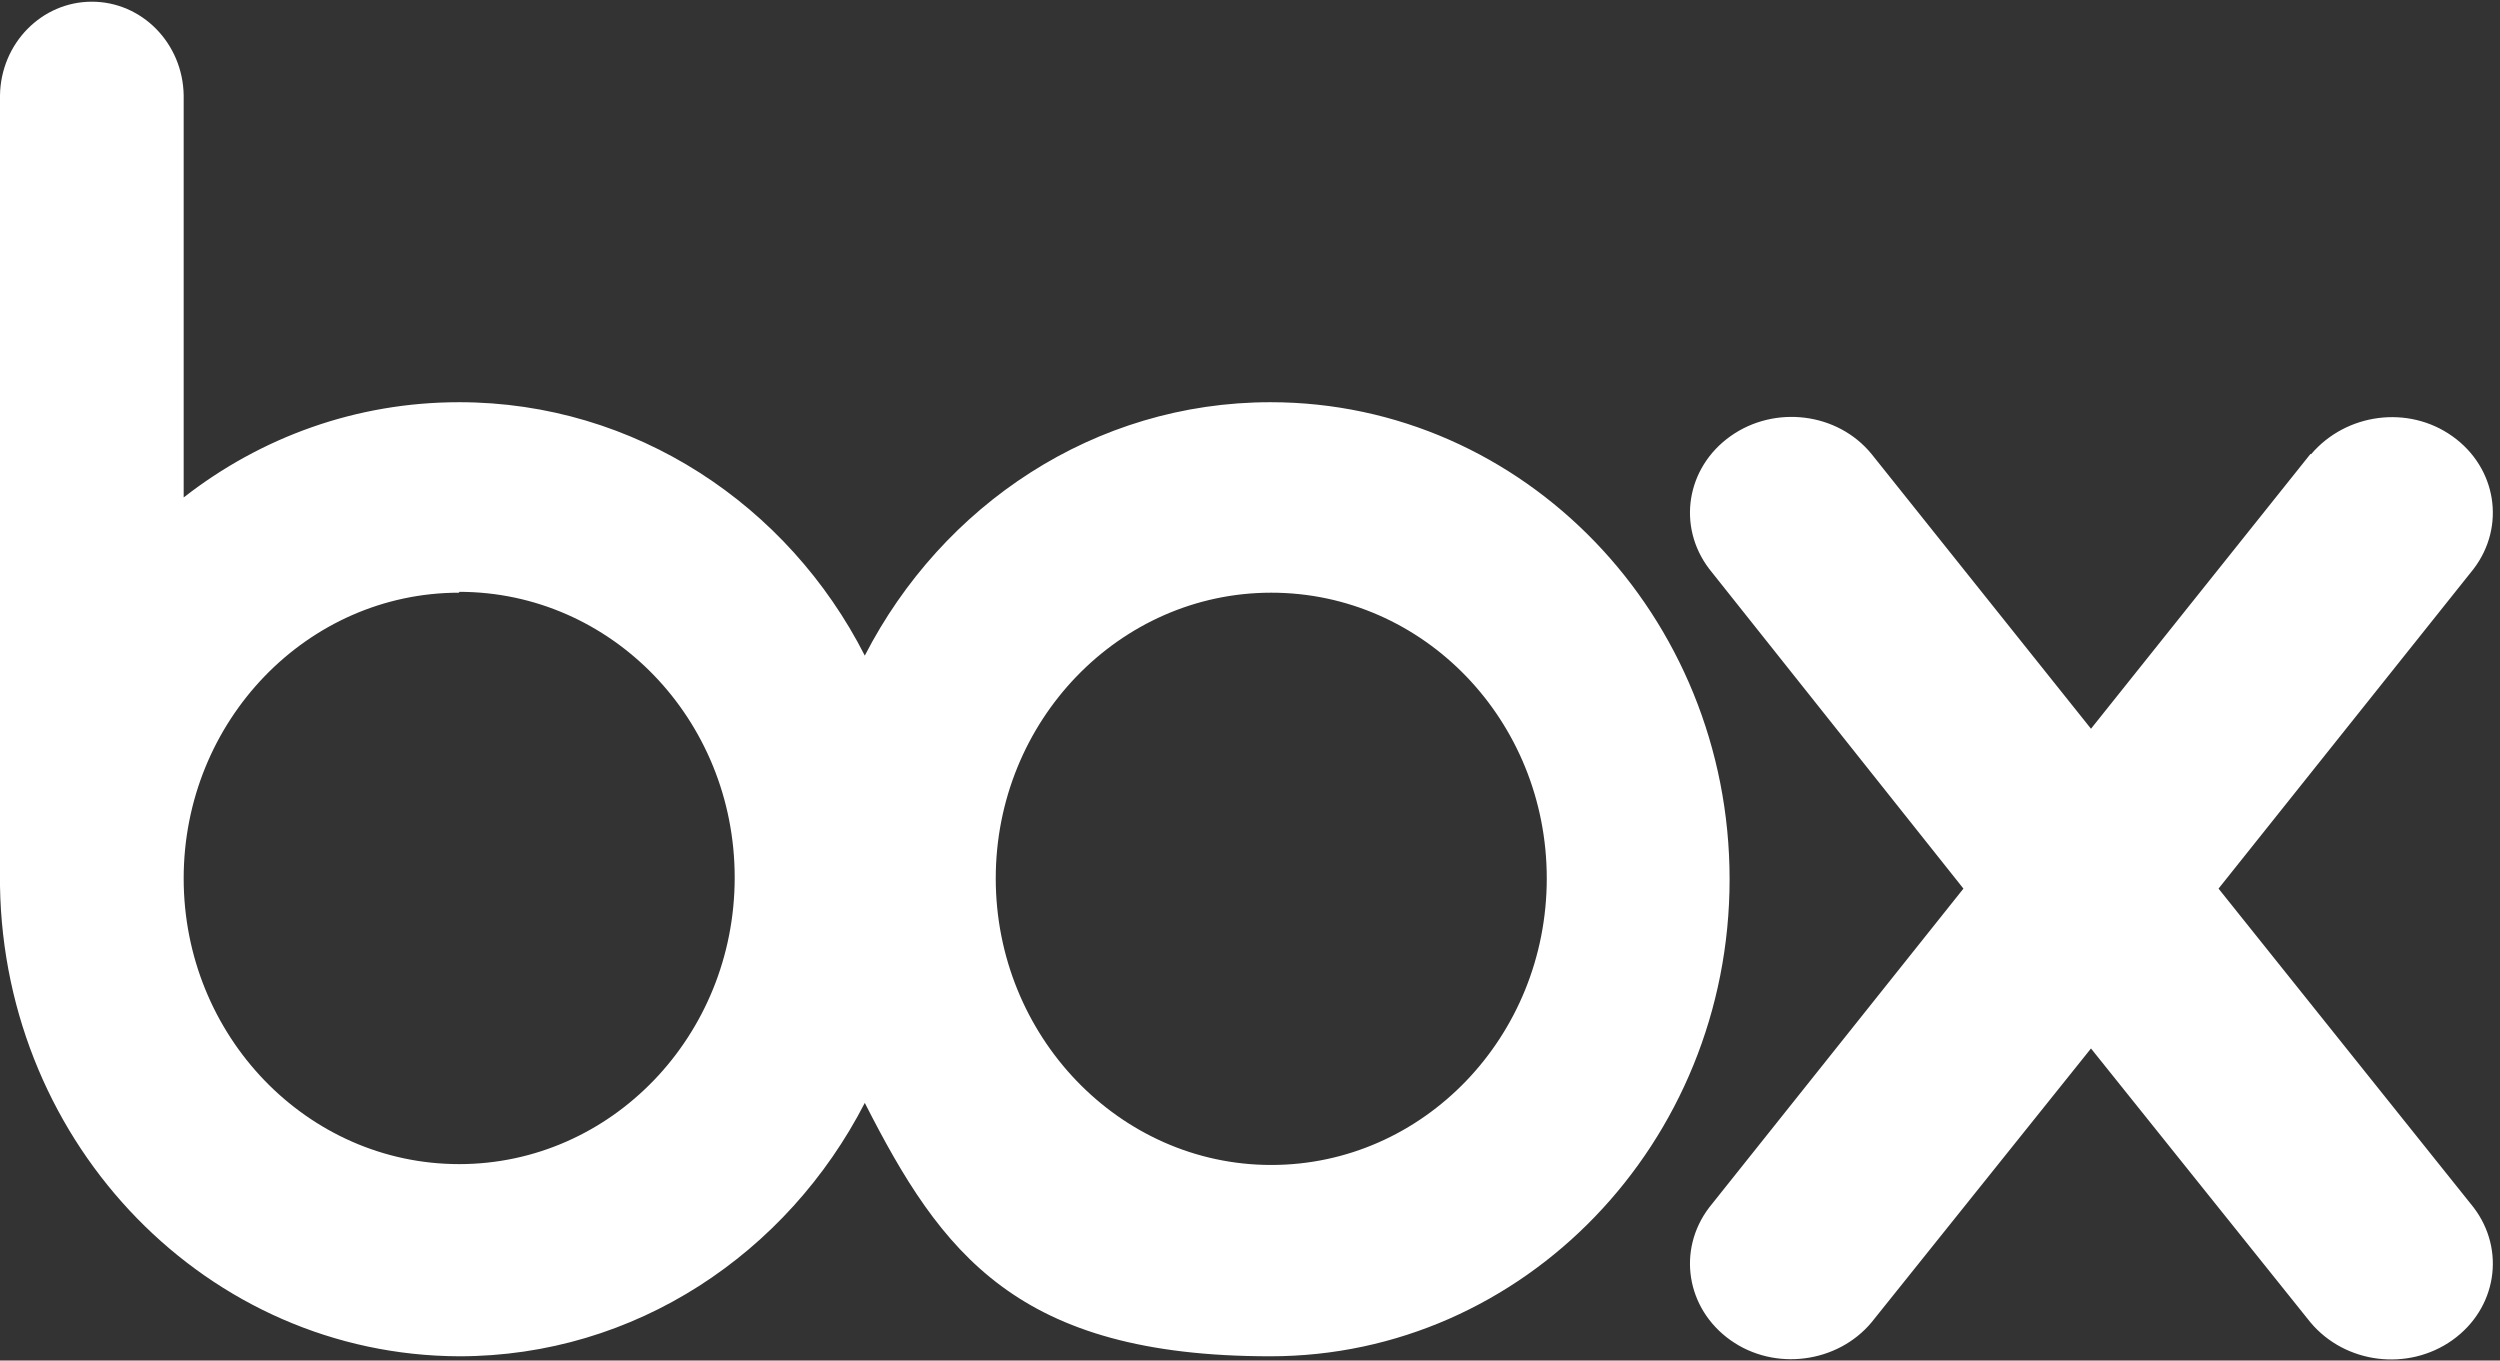 <?xml version="1.0" encoding="UTF-8"?>
<svg id="Layer_1" xmlns="http://www.w3.org/2000/svg" version="1.1" viewBox="0 0 294 160">
  <rect x="0" y="0" width="294" height="160" fill="#333333" stroke="none"/>
  <!-- Generator: Adobe Illustrator 29.4.0, SVG Export Plug-In . SVG Version: 2.1.0 Build 152)  -->
  <defs>
    <style>
      .st0 {
        fill: #fff;
      }
    </style>
  </defs>
  <path class="st0" d="M271.8,53.4c4.1-4.8,11.4-5.8,16.6-2.1s6.3,10.6,2.5,15.6l-30,37.6,30,37.5c3.8,5,2.7,11.9-2.5,15.6-5.2,3.7-12.6,2.8-16.7-2.1l-25.8-32.2-25.8,32.2c-4,4.8-11.4,5.8-16.6,2.1-5.2-3.7-6.3-10.6-2.5-15.6h0l29.9-37.5-29.9-37.6h0c-3.8-5-2.7-11.9,2.5-15.6,5.2-3.7,12.6-2.8,16.6,2.1h0l25.8,32.3,25.8-32.3h.1ZM10.8.2c5.9,0,10.7,4.9,10.8,11v47.3c9.1-7.1,20.3-11.2,32.4-11.2,20.7,0,38.7,12.1,47.7,29.8,9.1-17.7,27-29.8,47.7-29.8,29.8,0,54,25.1,54,56.1s-24.2,56.1-54,56.1-38.7-12.1-47.7-29.8c-9.1,17.7-27,29.8-47.7,29.8-29.5-.1-53.5-24.7-54-55.3h0V11.2C.1,5.1,4.9.2,10.8.2ZM54,69.7c-17.9,0-32.4,15.1-32.4,33.6s14.5,33.6,32.4,33.6,32.4-15.1,32.4-33.7-14.5-33.6-32.4-33.6h0ZM149.5,69.7c-17.9,0-32.4,15.1-32.4,33.6s14.5,33.7,32.4,33.7,32.4-15.1,32.4-33.7-14.5-33.6-32.4-33.6Z"/>
</svg>